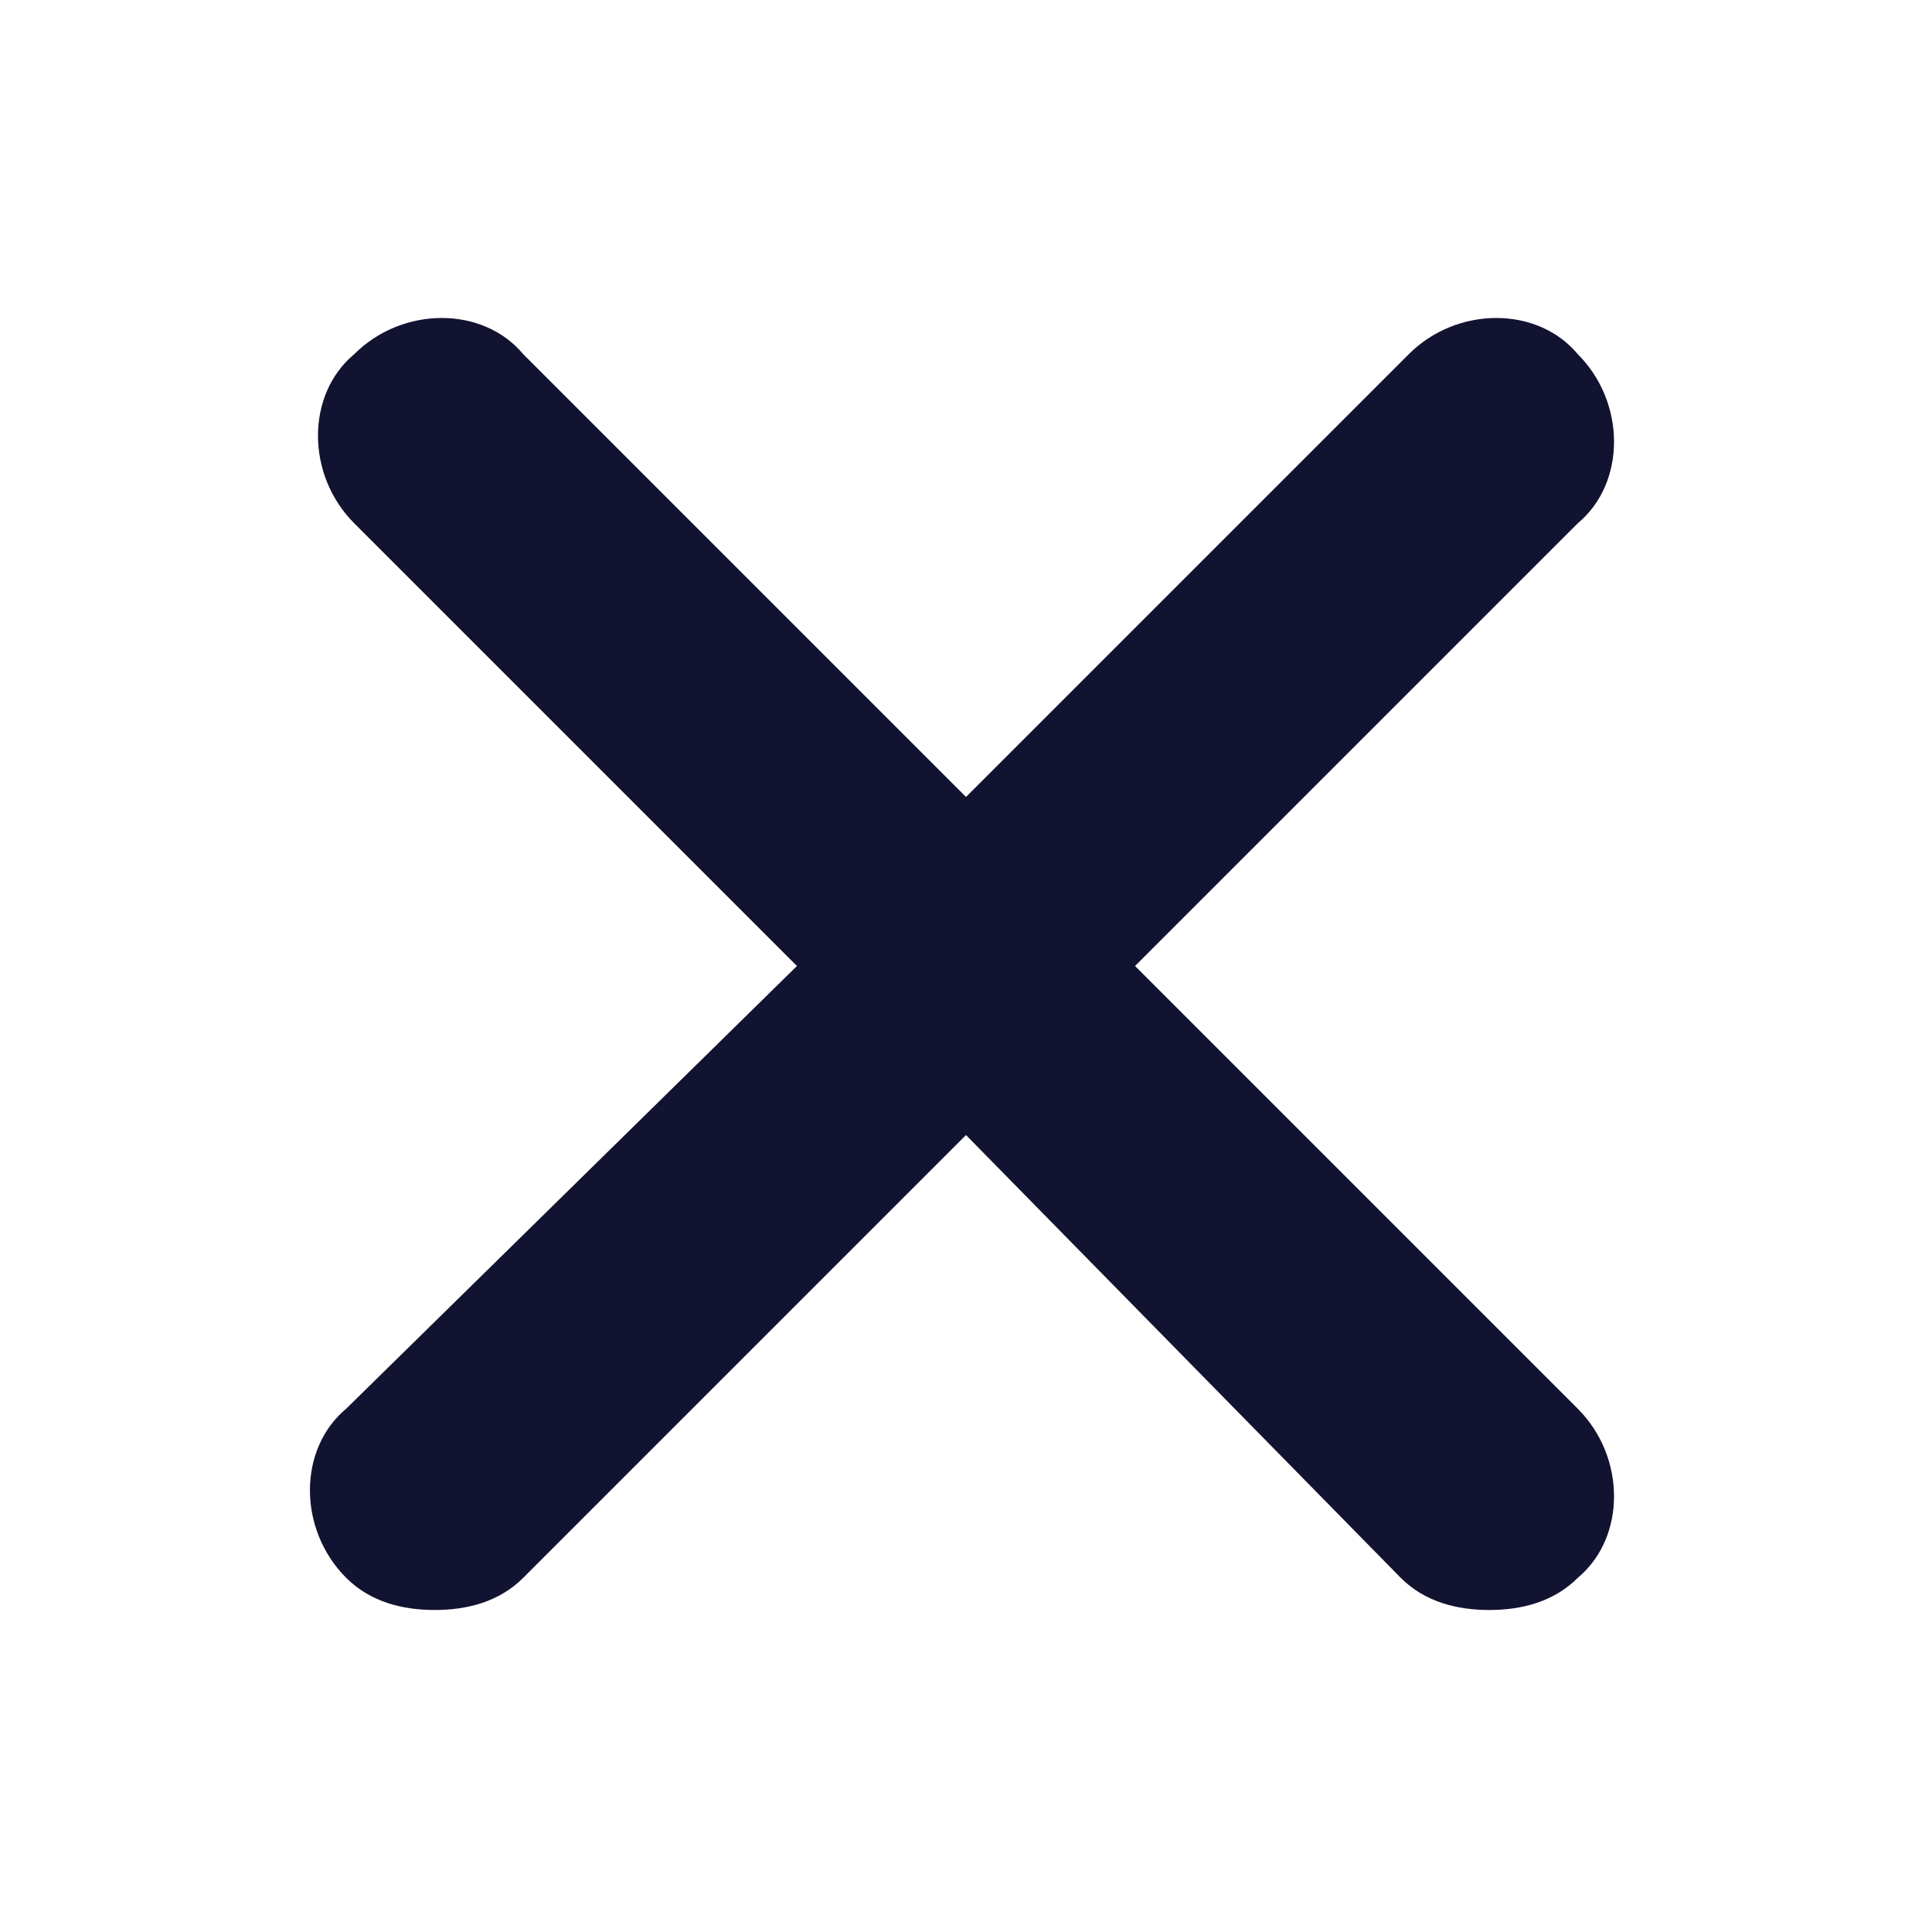 <svg xmlns="http://www.w3.org/2000/svg" viewBox="0 0 24 24"><path class="primary" d="M19.6 17.5c.6.6.6 1.6 0 2.1-.3.3-.7.4-1.1.4s-.8-.1-1.1-.4L12 14.1l-5.5 5.5c-.3.3-.7.4-1.1.4s-.8-.1-1.1-.4c-.6-.6-.6-1.6 0-2.1L9.9 12 4.4 6.5c-.6-.6-.6-1.6 0-2.1.6-.6 1.6-.6 2.1 0L12 9.9l5.5-5.5c.6-.6 1.6-.6 2.1 0 .6.6.6 1.6 0 2.1L14.1 12l5.5 5.5z" fill="#121331"/></svg>